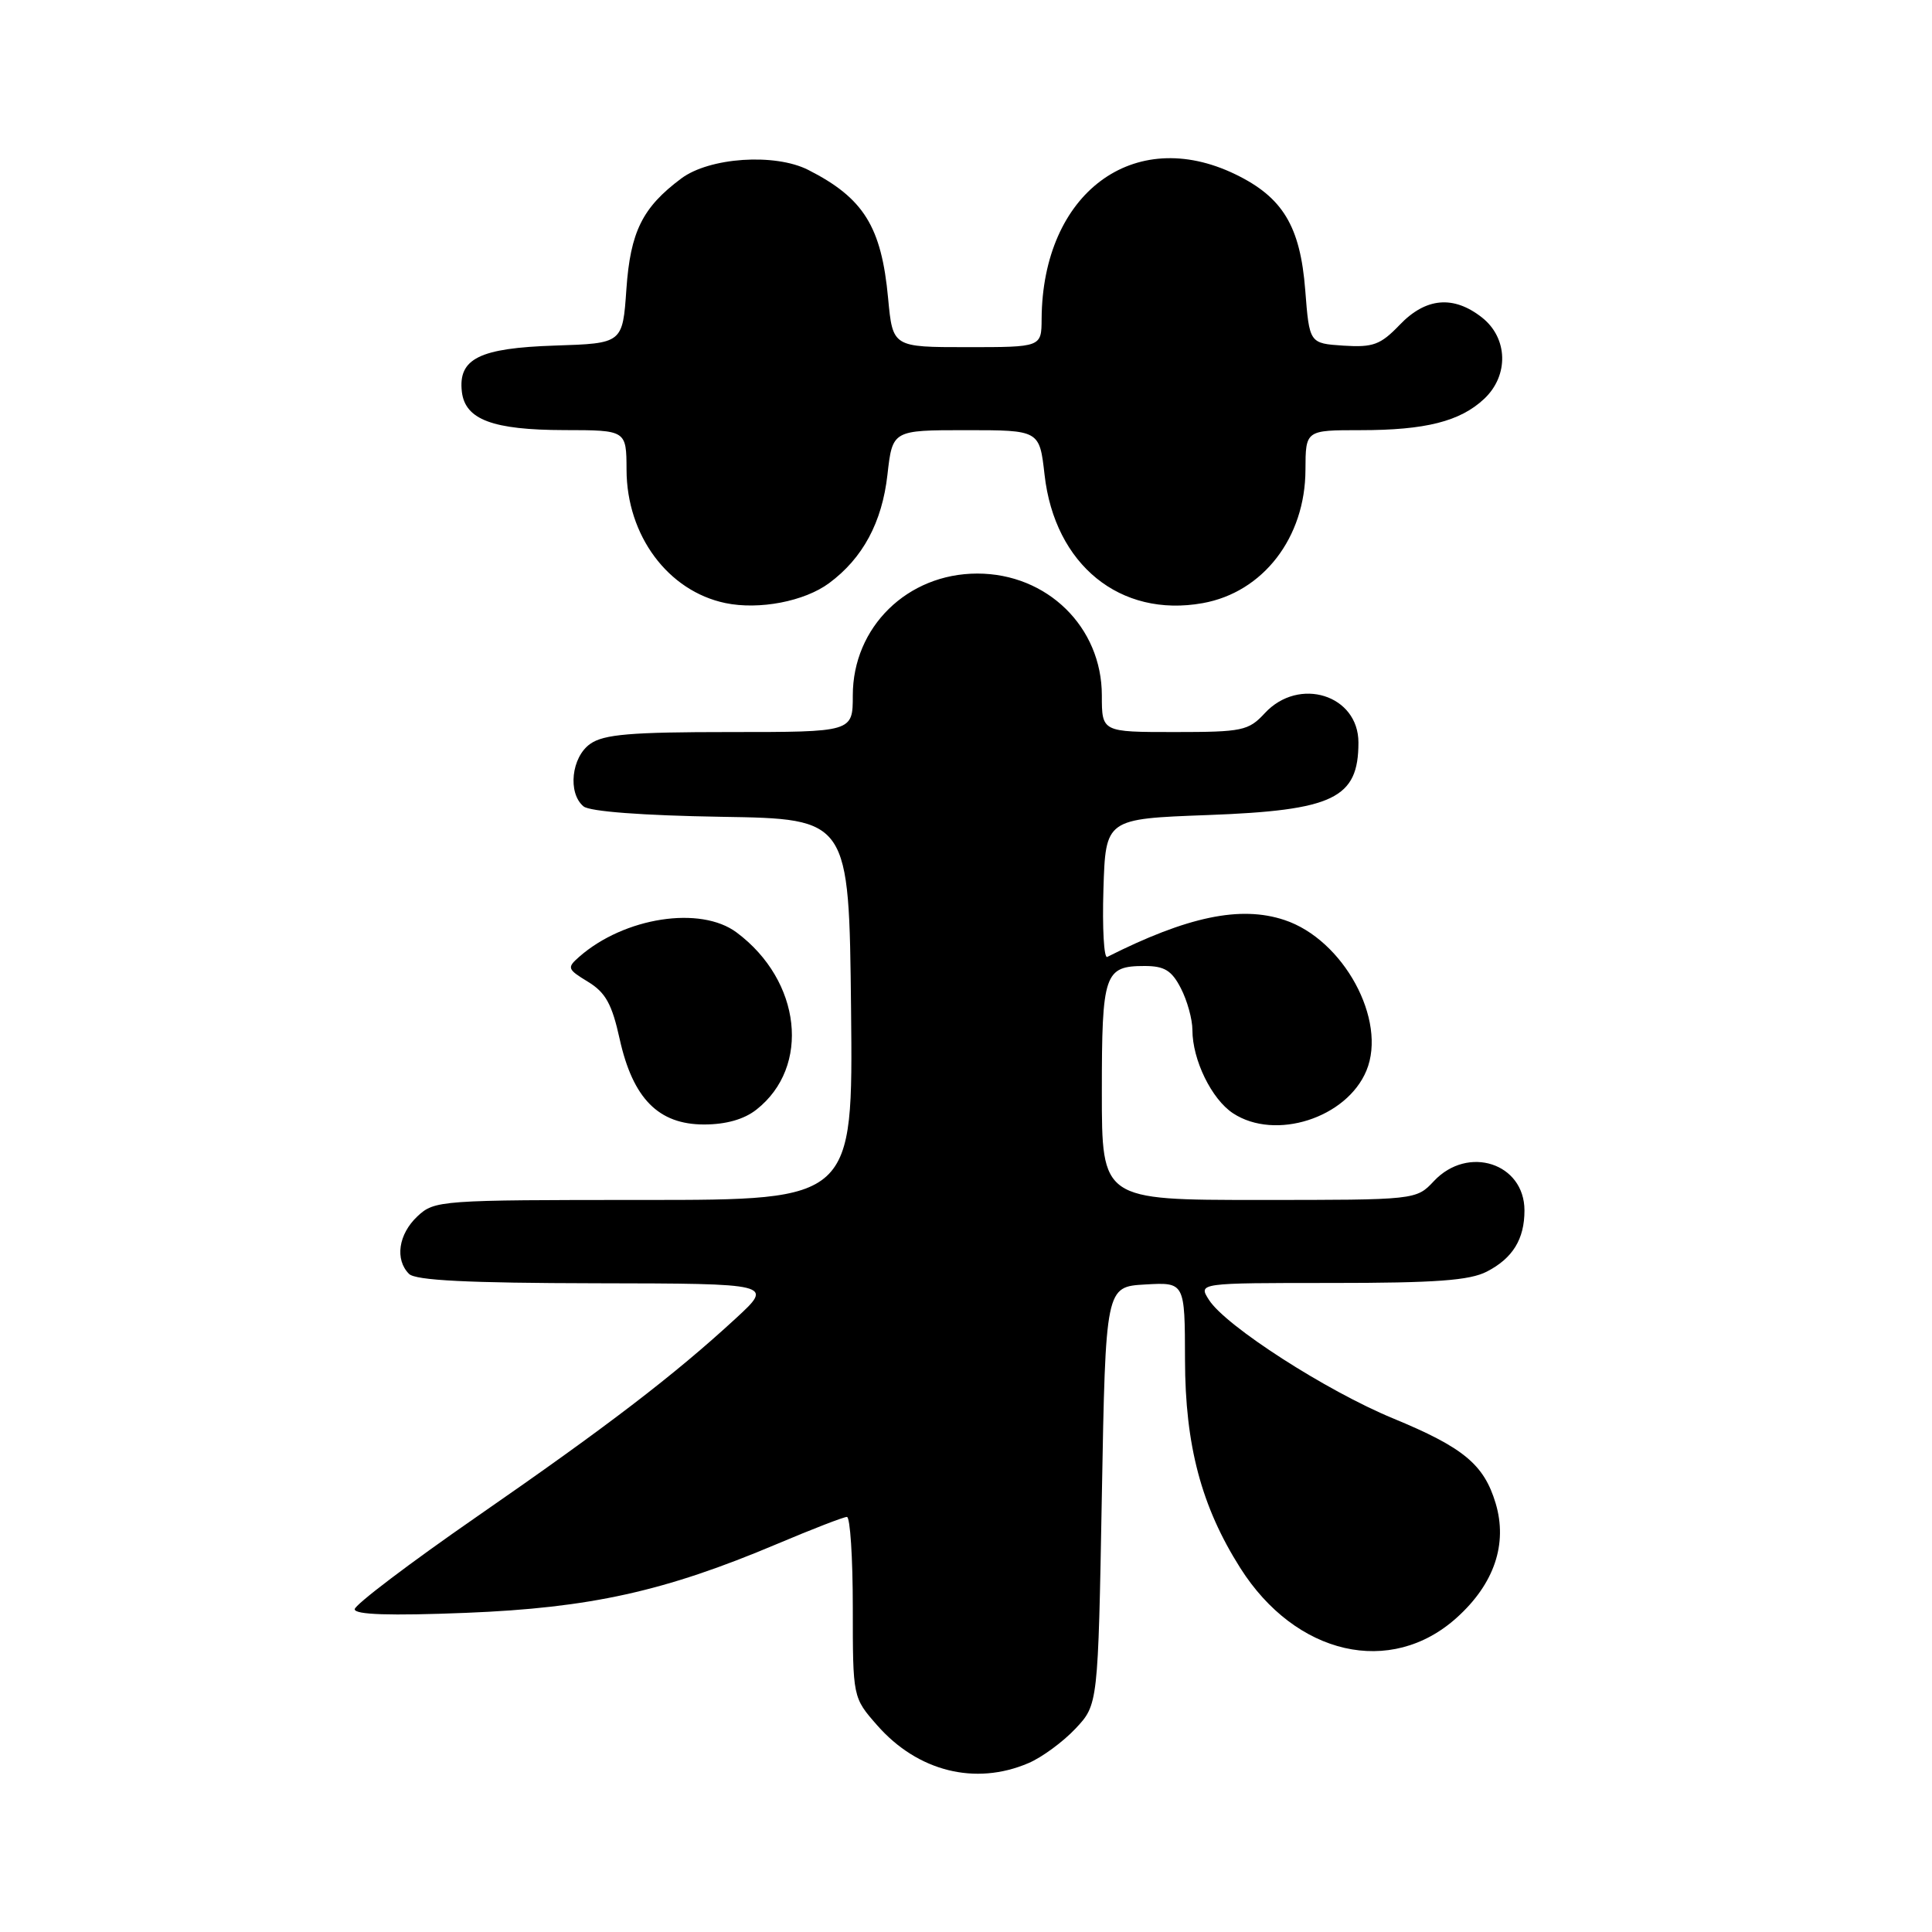 <?xml version="1.0" encoding="UTF-8" standalone="no"?>
<!DOCTYPE svg PUBLIC "-//W3C//DTD SVG 1.1//EN" "http://www.w3.org/Graphics/SVG/1.1/DTD/svg11.dtd" >
<svg xmlns="http://www.w3.org/2000/svg" xmlns:xlink="http://www.w3.org/1999/xlink" version="1.1" viewBox="0 0 256 256">
 <g >
 <path fill="currentColor"
d=" M 136.28 233.62 C 138.05 232.87 140.85 230.81 142.50 229.06 C 145.50 225.87 145.50 225.87 146.00 198.19 C 146.50 170.50 146.50 170.50 151.75 170.20 C 157.00 169.90 157.00 169.90 157.02 180.20 C 157.04 191.53 159.19 199.63 164.34 207.76 C 171.68 219.35 184.30 222.24 193.05 214.33 C 198.00 209.86 199.79 204.58 198.18 199.19 C 196.63 194.04 193.92 191.80 184.58 187.94 C 175.76 184.30 162.41 175.71 160.20 172.25 C 158.76 170.00 158.76 170.00 176.43 170.00 C 190.23 170.00 194.74 169.67 197.02 168.49 C 200.45 166.72 202.00 164.19 202.00 160.39 C 202.00 154.13 194.51 151.70 190.00 156.50 C 187.65 159.00 187.65 159.00 166.83 159.00 C 146.00 159.00 146.00 159.00 146.00 144.70 C 146.00 128.99 146.33 128.00 151.67 128.00 C 154.29 128.00 155.26 128.59 156.47 130.95 C 157.31 132.57 158.00 135.06 158.00 136.48 C 158.00 140.44 160.55 145.66 163.39 147.52 C 168.98 151.18 178.45 148.15 181.06 141.86 C 183.83 135.17 178.01 124.48 170.18 121.90 C 164.36 119.97 157.34 121.44 146.71 126.80 C 146.28 127.01 146.05 122.99 146.21 117.85 C 146.50 108.50 146.50 108.50 160.00 108.00 C 176.72 107.38 180.00 105.80 180.00 98.39 C 180.00 92.08 172.12 89.61 167.59 94.50 C 165.43 96.83 164.63 97.00 155.64 97.00 C 146.00 97.00 146.00 97.00 146.00 92.15 C 146.00 83.09 138.76 76.00 129.50 76.00 C 120.24 76.00 113.00 83.09 113.00 92.15 C 113.00 97.00 113.00 97.00 96.72 97.00 C 83.61 97.00 80.01 97.30 78.22 98.56 C 75.71 100.31 75.20 105.09 77.32 106.85 C 78.14 107.53 85.16 108.06 95.57 108.23 C 112.50 108.50 112.50 108.50 112.77 133.75 C 113.03 159.00 113.03 159.00 85.33 159.00 C 58.26 159.00 57.58 159.05 55.31 161.17 C 52.79 163.54 52.30 166.90 54.20 168.80 C 55.06 169.66 62.01 170.01 78.95 170.04 C 102.50 170.08 102.50 170.08 97.50 174.69 C 89.33 182.22 80.44 189.02 63.25 200.92 C 54.31 207.11 47.00 212.65 47.00 213.23 C 47.00 213.96 51.65 214.11 61.75 213.71 C 78.23 213.05 88.08 210.87 102.97 204.58 C 107.63 202.61 111.79 201.00 112.22 201.00 C 112.65 201.00 113.00 206.38 113.00 212.97 C 113.00 224.93 113.00 224.93 116.23 228.61 C 121.60 234.73 129.24 236.64 136.28 233.62 Z  M 100.23 147.03 C 107.45 141.36 106.18 129.95 97.61 123.56 C 92.82 119.98 82.72 121.54 76.75 126.78 C 75.10 128.23 75.17 128.42 77.91 130.09 C 80.24 131.51 81.09 133.04 82.11 137.68 C 83.86 145.56 87.25 149.00 93.29 149.00 C 96.19 149.00 98.60 148.32 100.23 147.03 Z  M 109.86 77.27 C 114.32 73.97 116.88 69.22 117.59 62.91 C 118.26 57.00 118.26 57.00 128.00 57.00 C 137.74 57.00 137.74 57.00 138.41 62.91 C 139.76 74.84 148.43 81.88 159.36 79.92 C 167.36 78.49 172.96 71.24 172.98 62.25 C 173.00 57.00 173.00 57.00 180.26 57.00 C 188.88 57.00 193.48 55.84 196.66 52.85 C 199.96 49.75 199.82 44.79 196.37 42.07 C 192.59 39.10 188.92 39.43 185.46 43.05 C 182.92 45.69 181.95 46.05 178.02 45.80 C 173.50 45.50 173.50 45.50 172.95 38.43 C 172.29 29.97 169.97 26.13 163.68 23.09 C 150.21 16.57 138.13 25.60 138.02 42.25 C 138.00 46.00 138.00 46.00 128.14 46.00 C 118.29 46.00 118.29 46.00 117.68 39.53 C 116.80 30.03 114.44 26.24 107.09 22.51 C 102.67 20.27 94.00 20.86 90.27 23.65 C 85.12 27.49 83.53 30.71 83.00 38.32 C 82.50 45.50 82.50 45.50 73.53 45.79 C 63.51 46.12 60.69 47.52 61.20 51.92 C 61.64 55.60 65.29 56.97 74.75 56.99 C 83.00 57.00 83.00 57.00 83.02 62.25 C 83.04 70.96 88.51 78.32 96.12 79.91 C 100.60 80.84 106.59 79.69 109.86 77.27 Z "/>
</g>
</svg>
